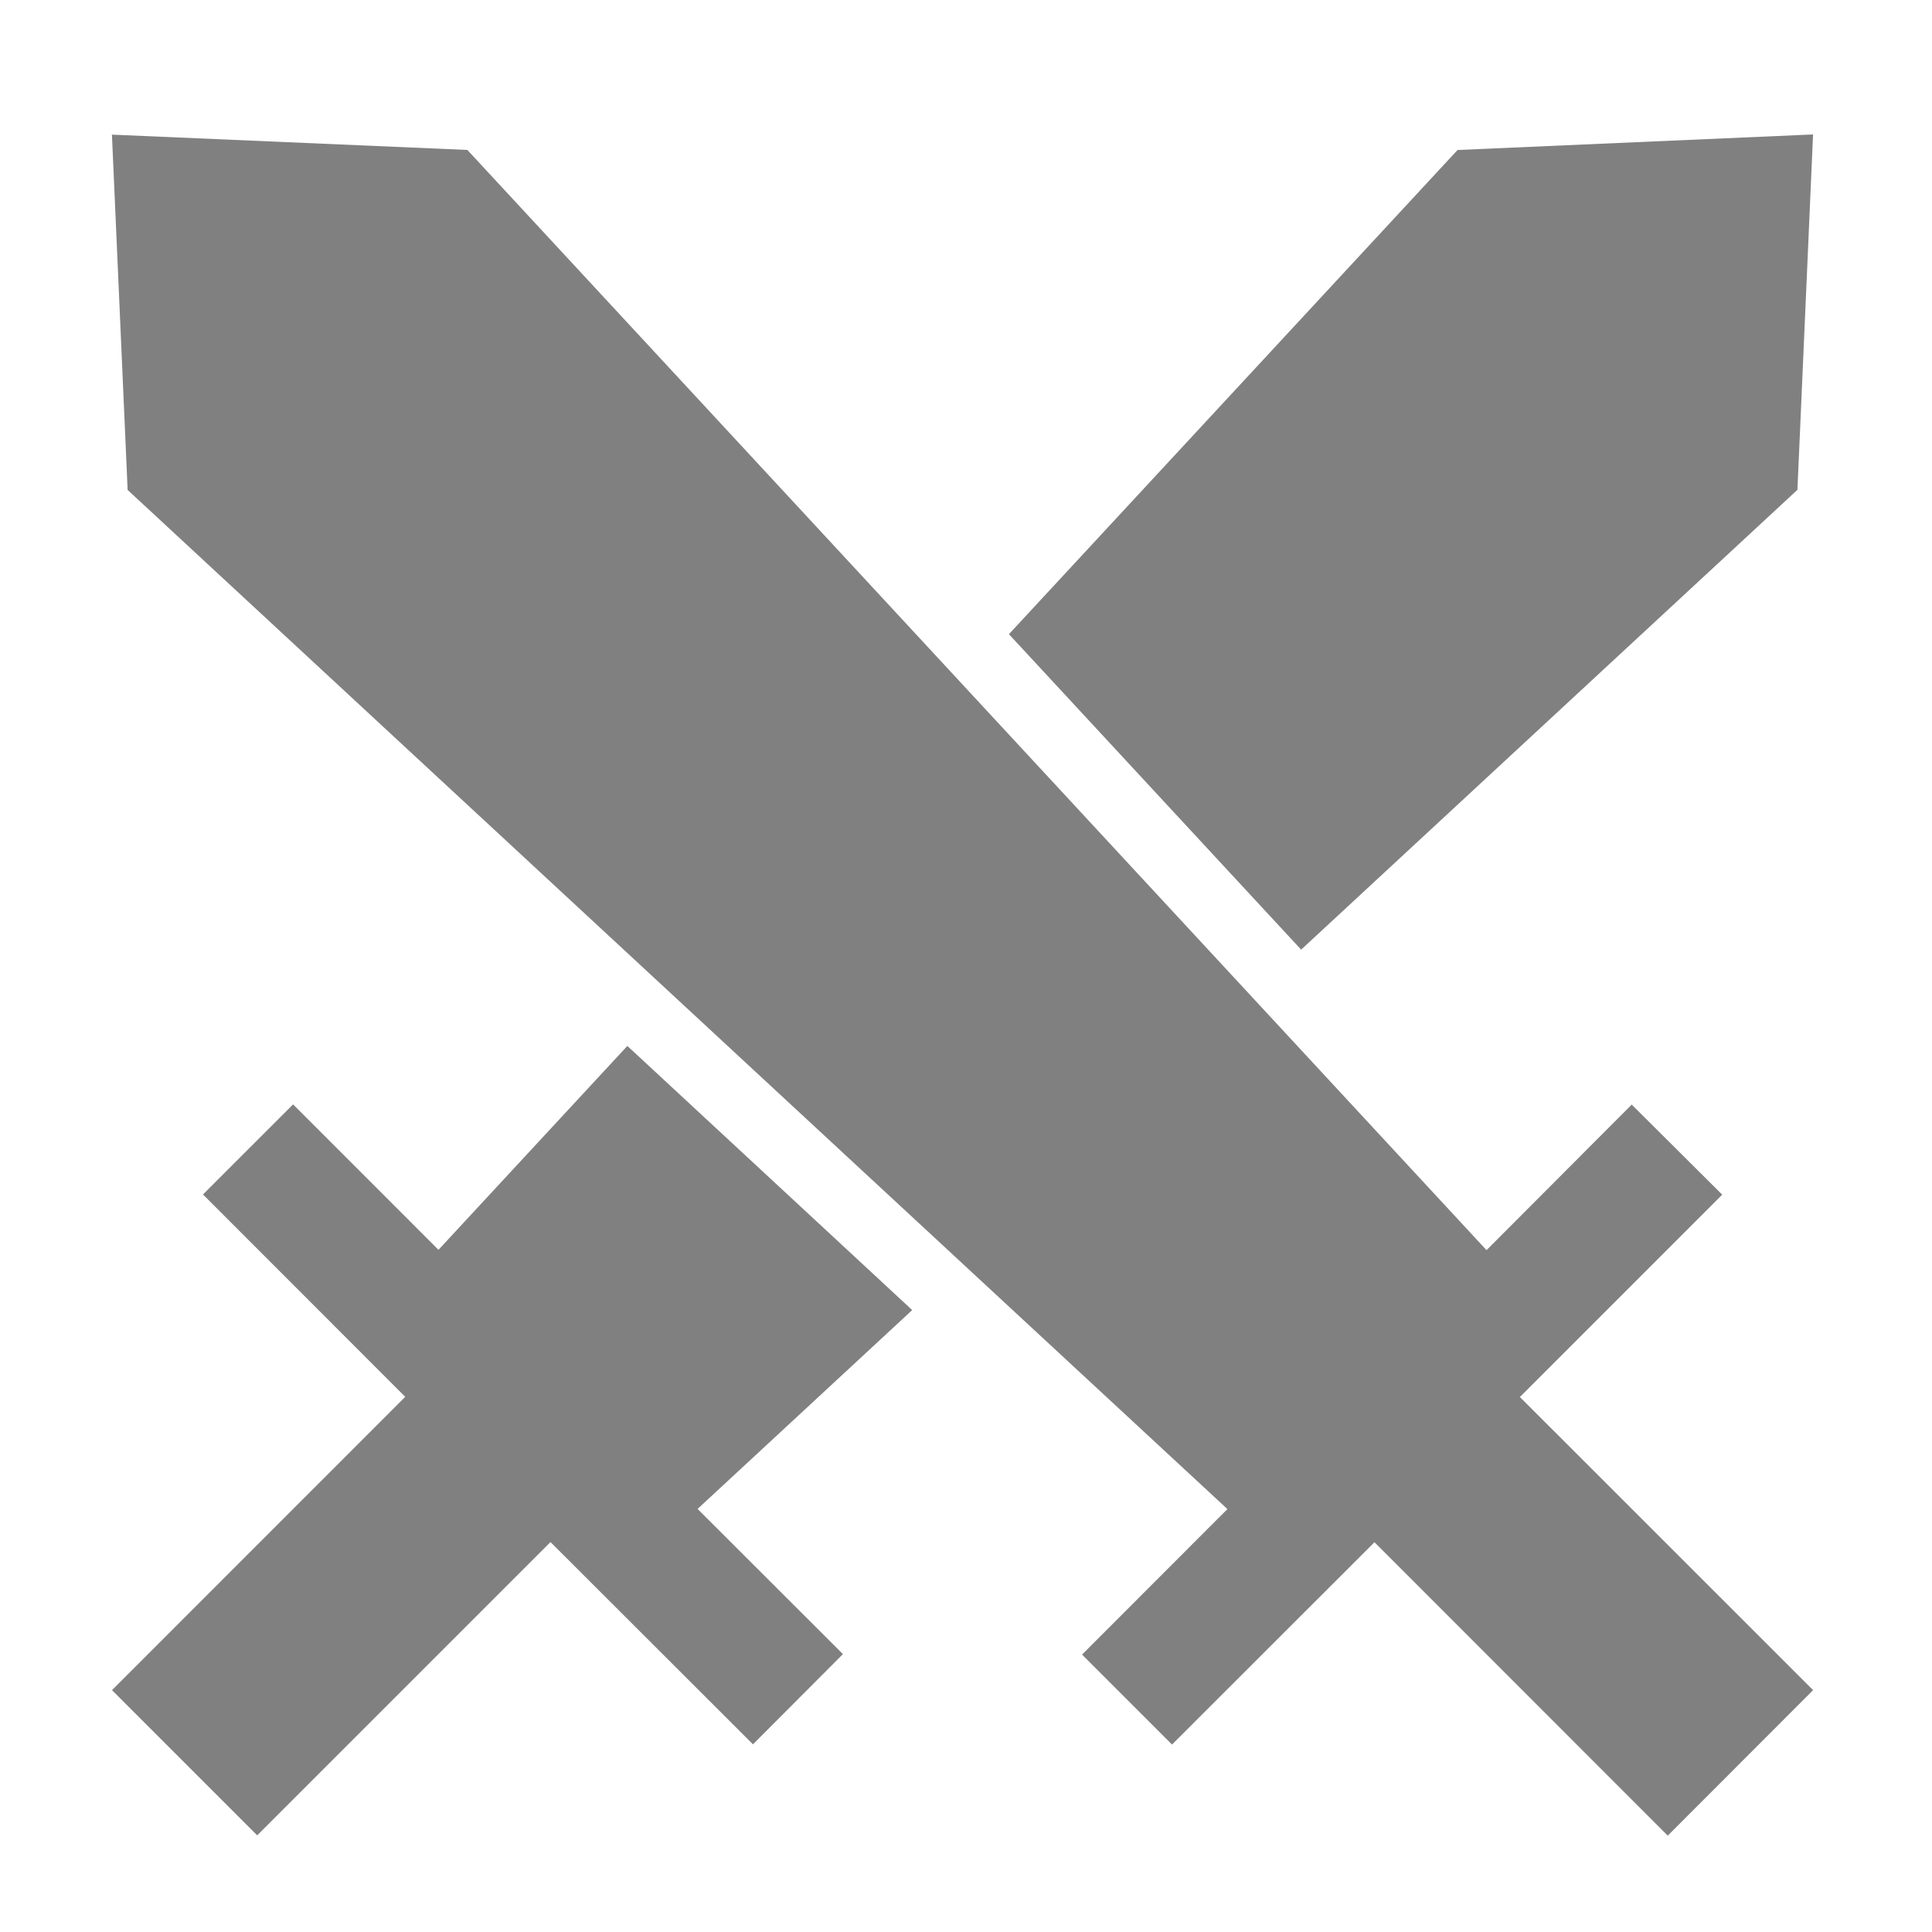 <!--Created with Inkscape (http://www.inkscape.org/)--><svg xmlns="http://www.w3.org/2000/svg" width="64" height="64"><path d="M33.422 21.008l9.68 10.45 16.44-15.232.518-11.772-11.777.515-14.86 16.038zm-12.64 13.64l-6.257 6.754-4.816-4.818-2.985 2.984 6.7 6.704-9.714 9.716 4.81 4.81 9.716-9.715 6.707 6.7 2.98-2.988-4.815-4.81 7.11-6.587-9.436-8.75zm36.267 4.925l-2.996-2.982-4.81 4.822L15.482 4.967 3.708 4.46l.52 11.77L40.66 49.99l-4.815 4.82 2.98 2.98 6.706-6.702 9.715 9.72 4.815-4.82-9.713-9.71 6.702-6.703z" fill="gray"/></svg>